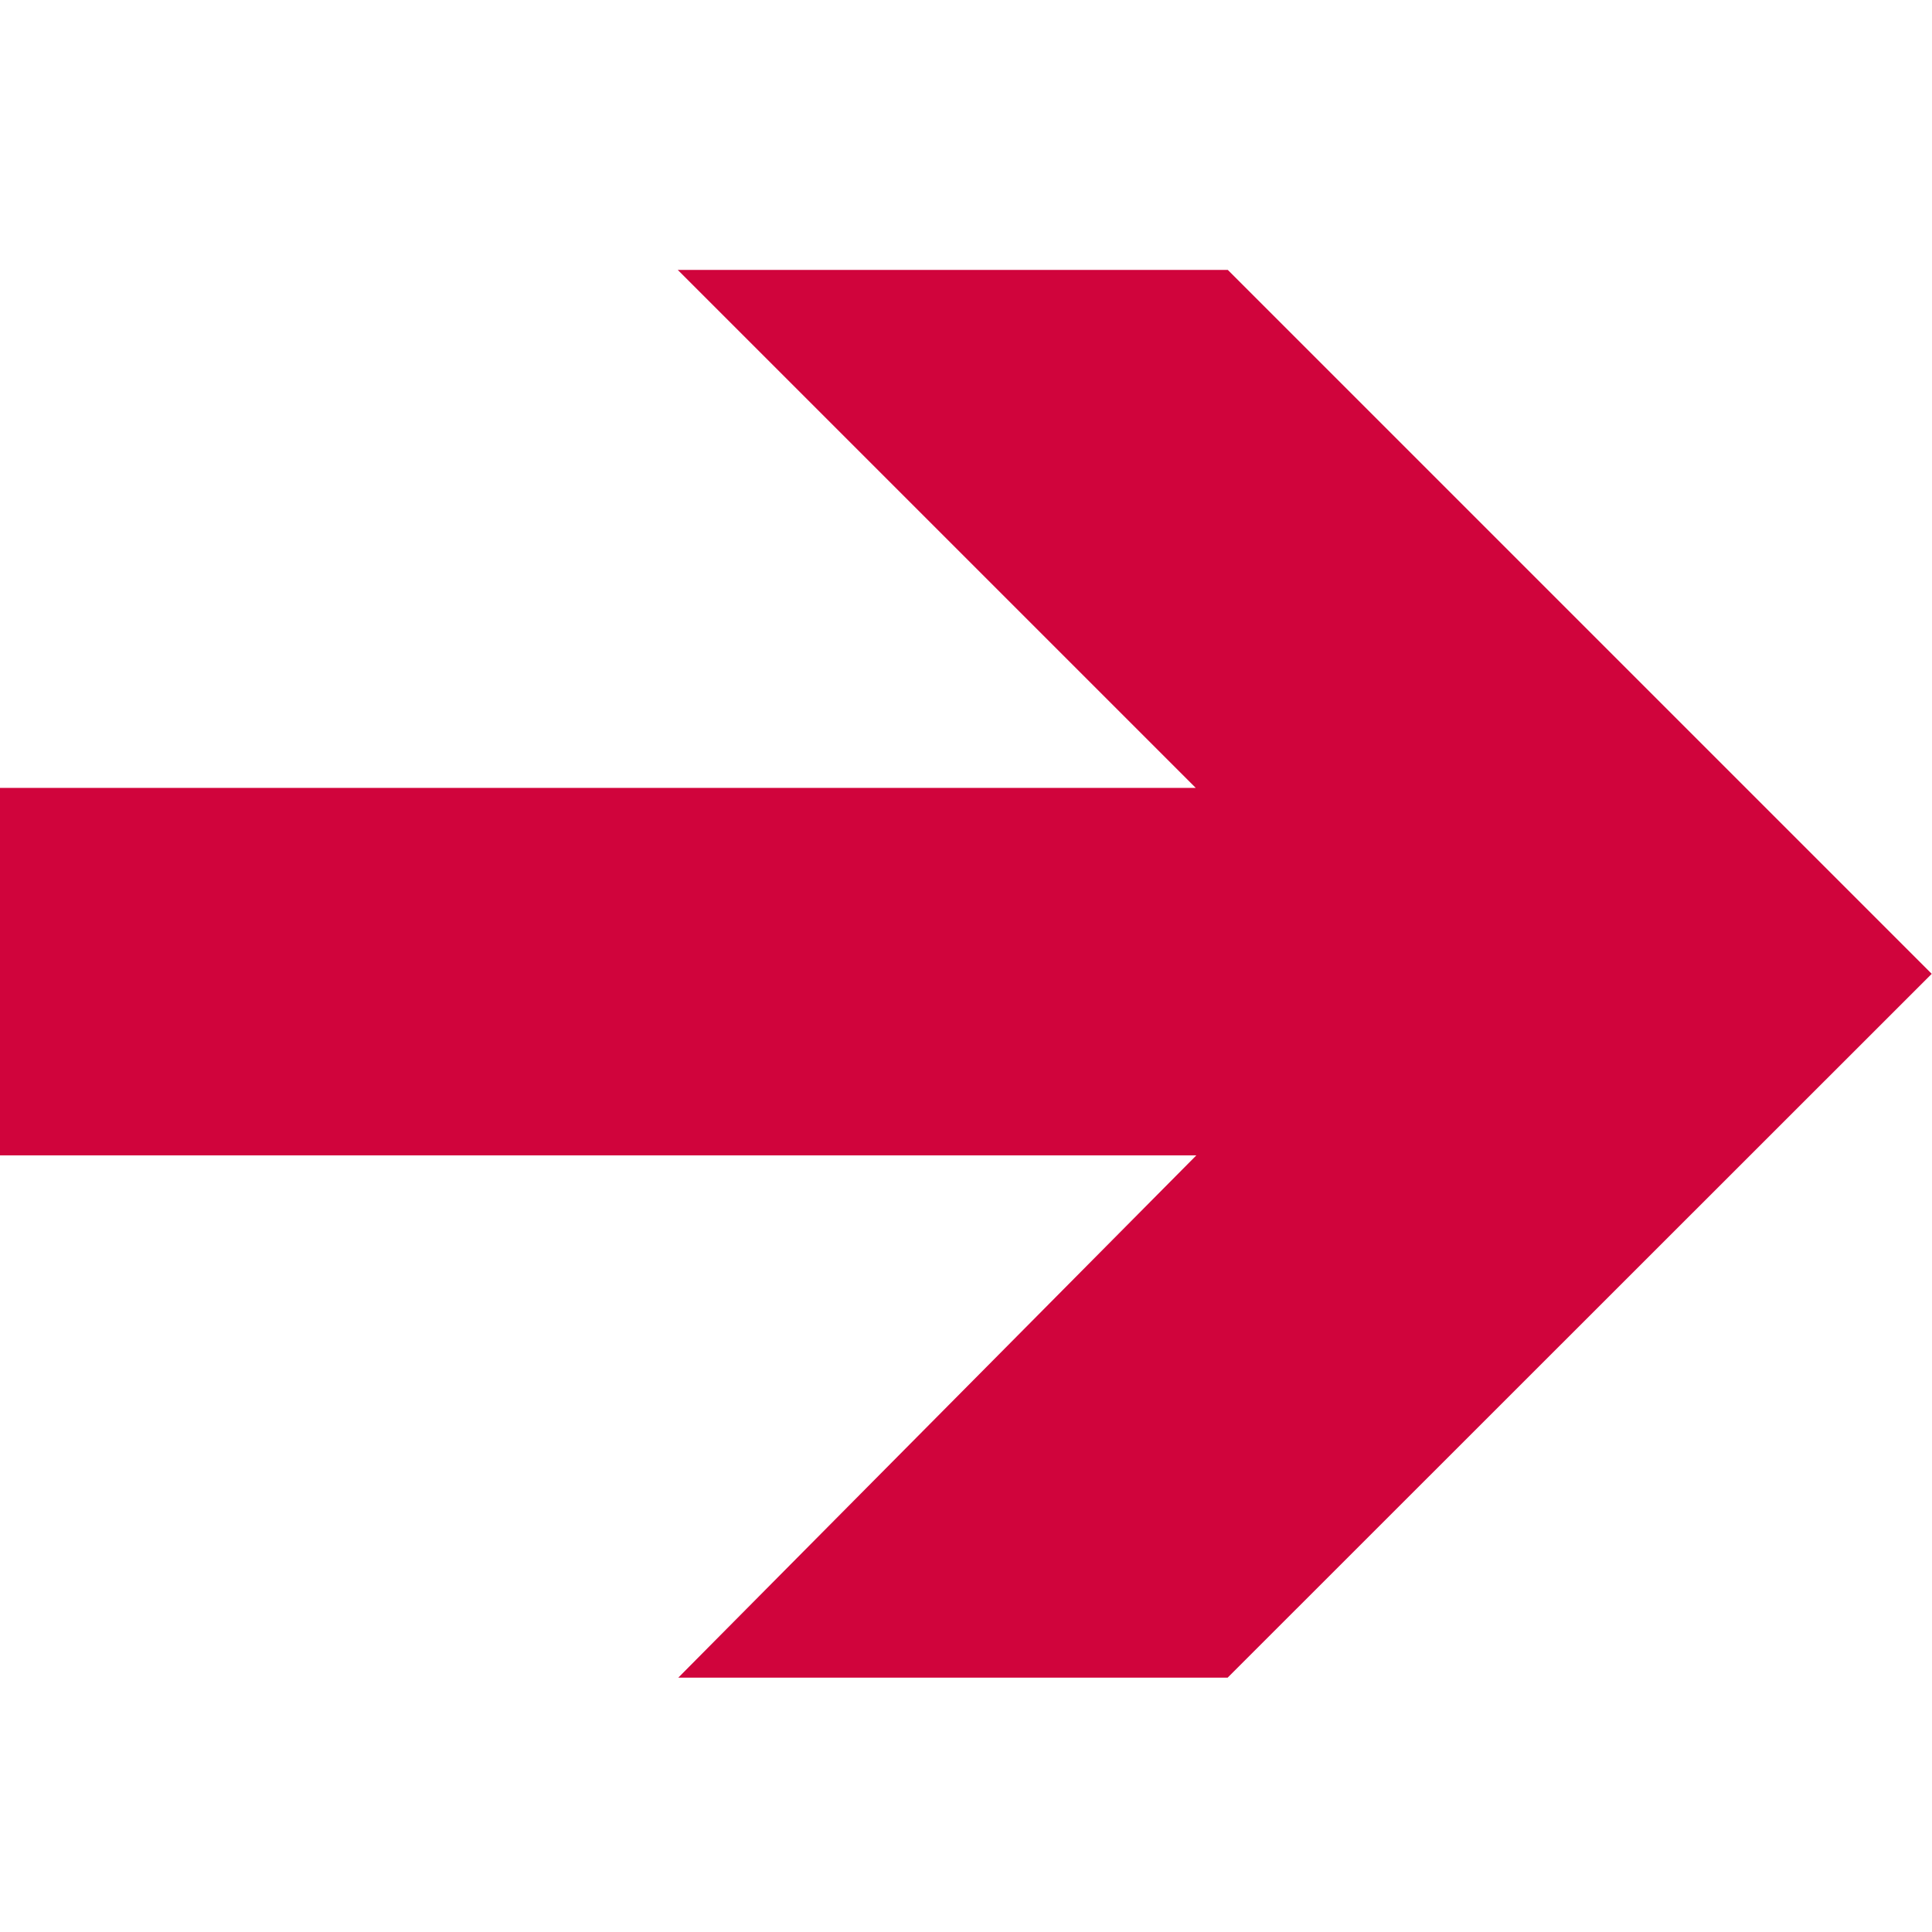 <?xml version="1.0" encoding="utf-8"?>
<!-- Generator: Adobe Illustrator 24.0.2, SVG Export Plug-In . SVG Version: 6.00 Build 0)  -->
<svg version="1.1" id="Laag_1" xmlns="http://www.w3.org/2000/svg" xmlns:xlink="http://www.w3.org/1999/xlink" x="0px" y="0px"
	 viewBox="0 0 141.73 141.73" style="enable-background:new 0 0 141.73 141.73;" xml:space="preserve">
<style type="text/css">
	.Gebogen_x0020_groen{fill:url(#SVGID_1_);stroke:#FFFFFF;stroke-width:0.25;stroke-miterlimit:1;}
	.st0{fill:#D0043C;}
</style>
<linearGradient id="SVGID_1_" gradientUnits="userSpaceOnUse" x1="-350.079" y1="666.141" x2="-349.372" y2="665.434">
	<stop  offset="0" style="stop-color:#1DA238"/>
	<stop  offset="0.983" style="stop-color:#24391D"/>
</linearGradient>
<g>
	<path class="st0" d="M90.06,123.07h-40.3l38-38.31H-0.02V57.8h87.74l-38-38h40.35l51.64,51.64L90.06,123.07L90.06,123.07z"/>
</g>
</svg>
